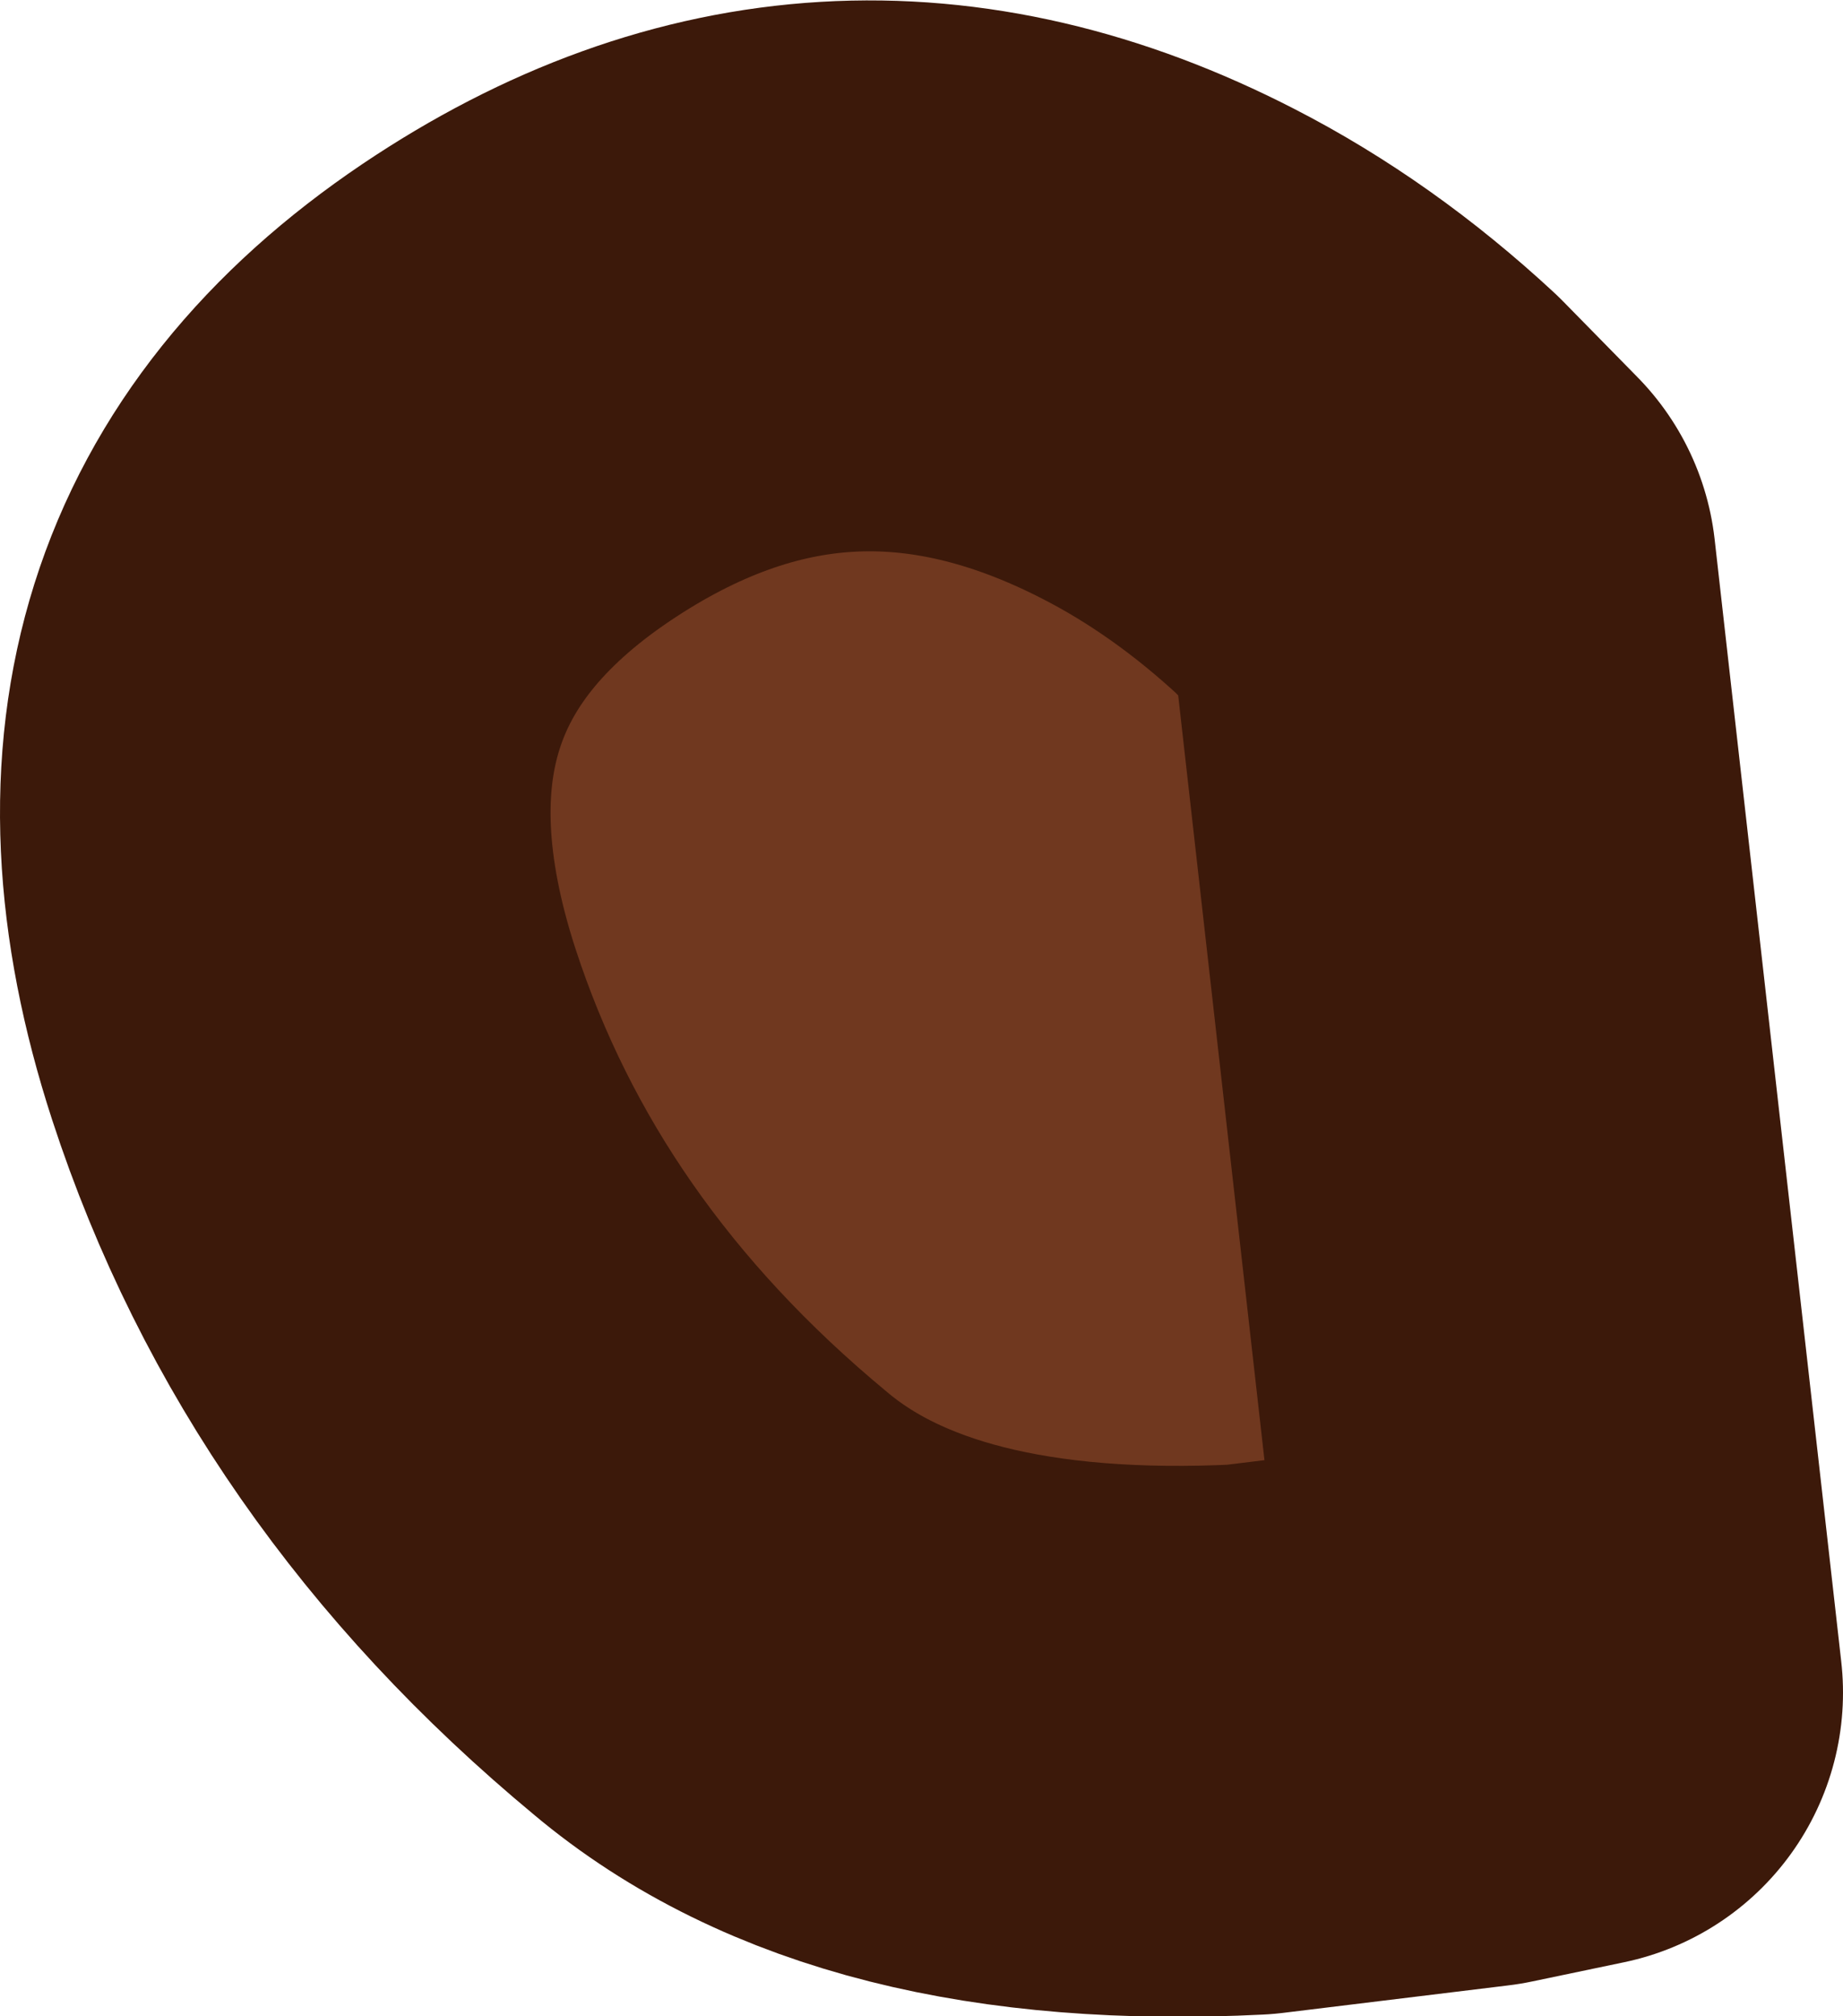 <?xml version="1.0" encoding="UTF-8" standalone="no"?>
<svg xmlns:xlink="http://www.w3.org/1999/xlink" height="73.2px" width="66.95px" xmlns="http://www.w3.org/2000/svg">
  <g transform="matrix(1.0, 0.0, 0.0, 1.0, 33.5, 36.6)">
    <path d="M8.95 -23.75 Q-3.3 -30.05 -14.75 -22.35 -27.0 -14.1 -22.1 0.95 -18.2 12.9 -7.7 21.6 -1.05 27.2 11.9 26.55 L20.1 25.55 23.45 24.85 18.85 -15.9 16.15 -18.65 Q12.75 -21.8 8.95 -23.75" fill="#70381f" fill-rule="evenodd" stroke="none"/>
    <path d="M8.95 -23.75 Q-3.3 -30.05 -14.75 -22.35 -27.0 -14.1 -22.1 0.95 -18.2 12.9 -7.7 21.6 -1.05 27.2 11.9 26.55 L20.1 25.55 23.45 24.85 18.85 -15.9 16.15 -18.65 Q12.75 -21.8 8.95 -23.75 Z" fill="none" stroke="#3c190a" stroke-linecap="round" stroke-linejoin="round" stroke-width="20.0"/>
  </g>
</svg>
